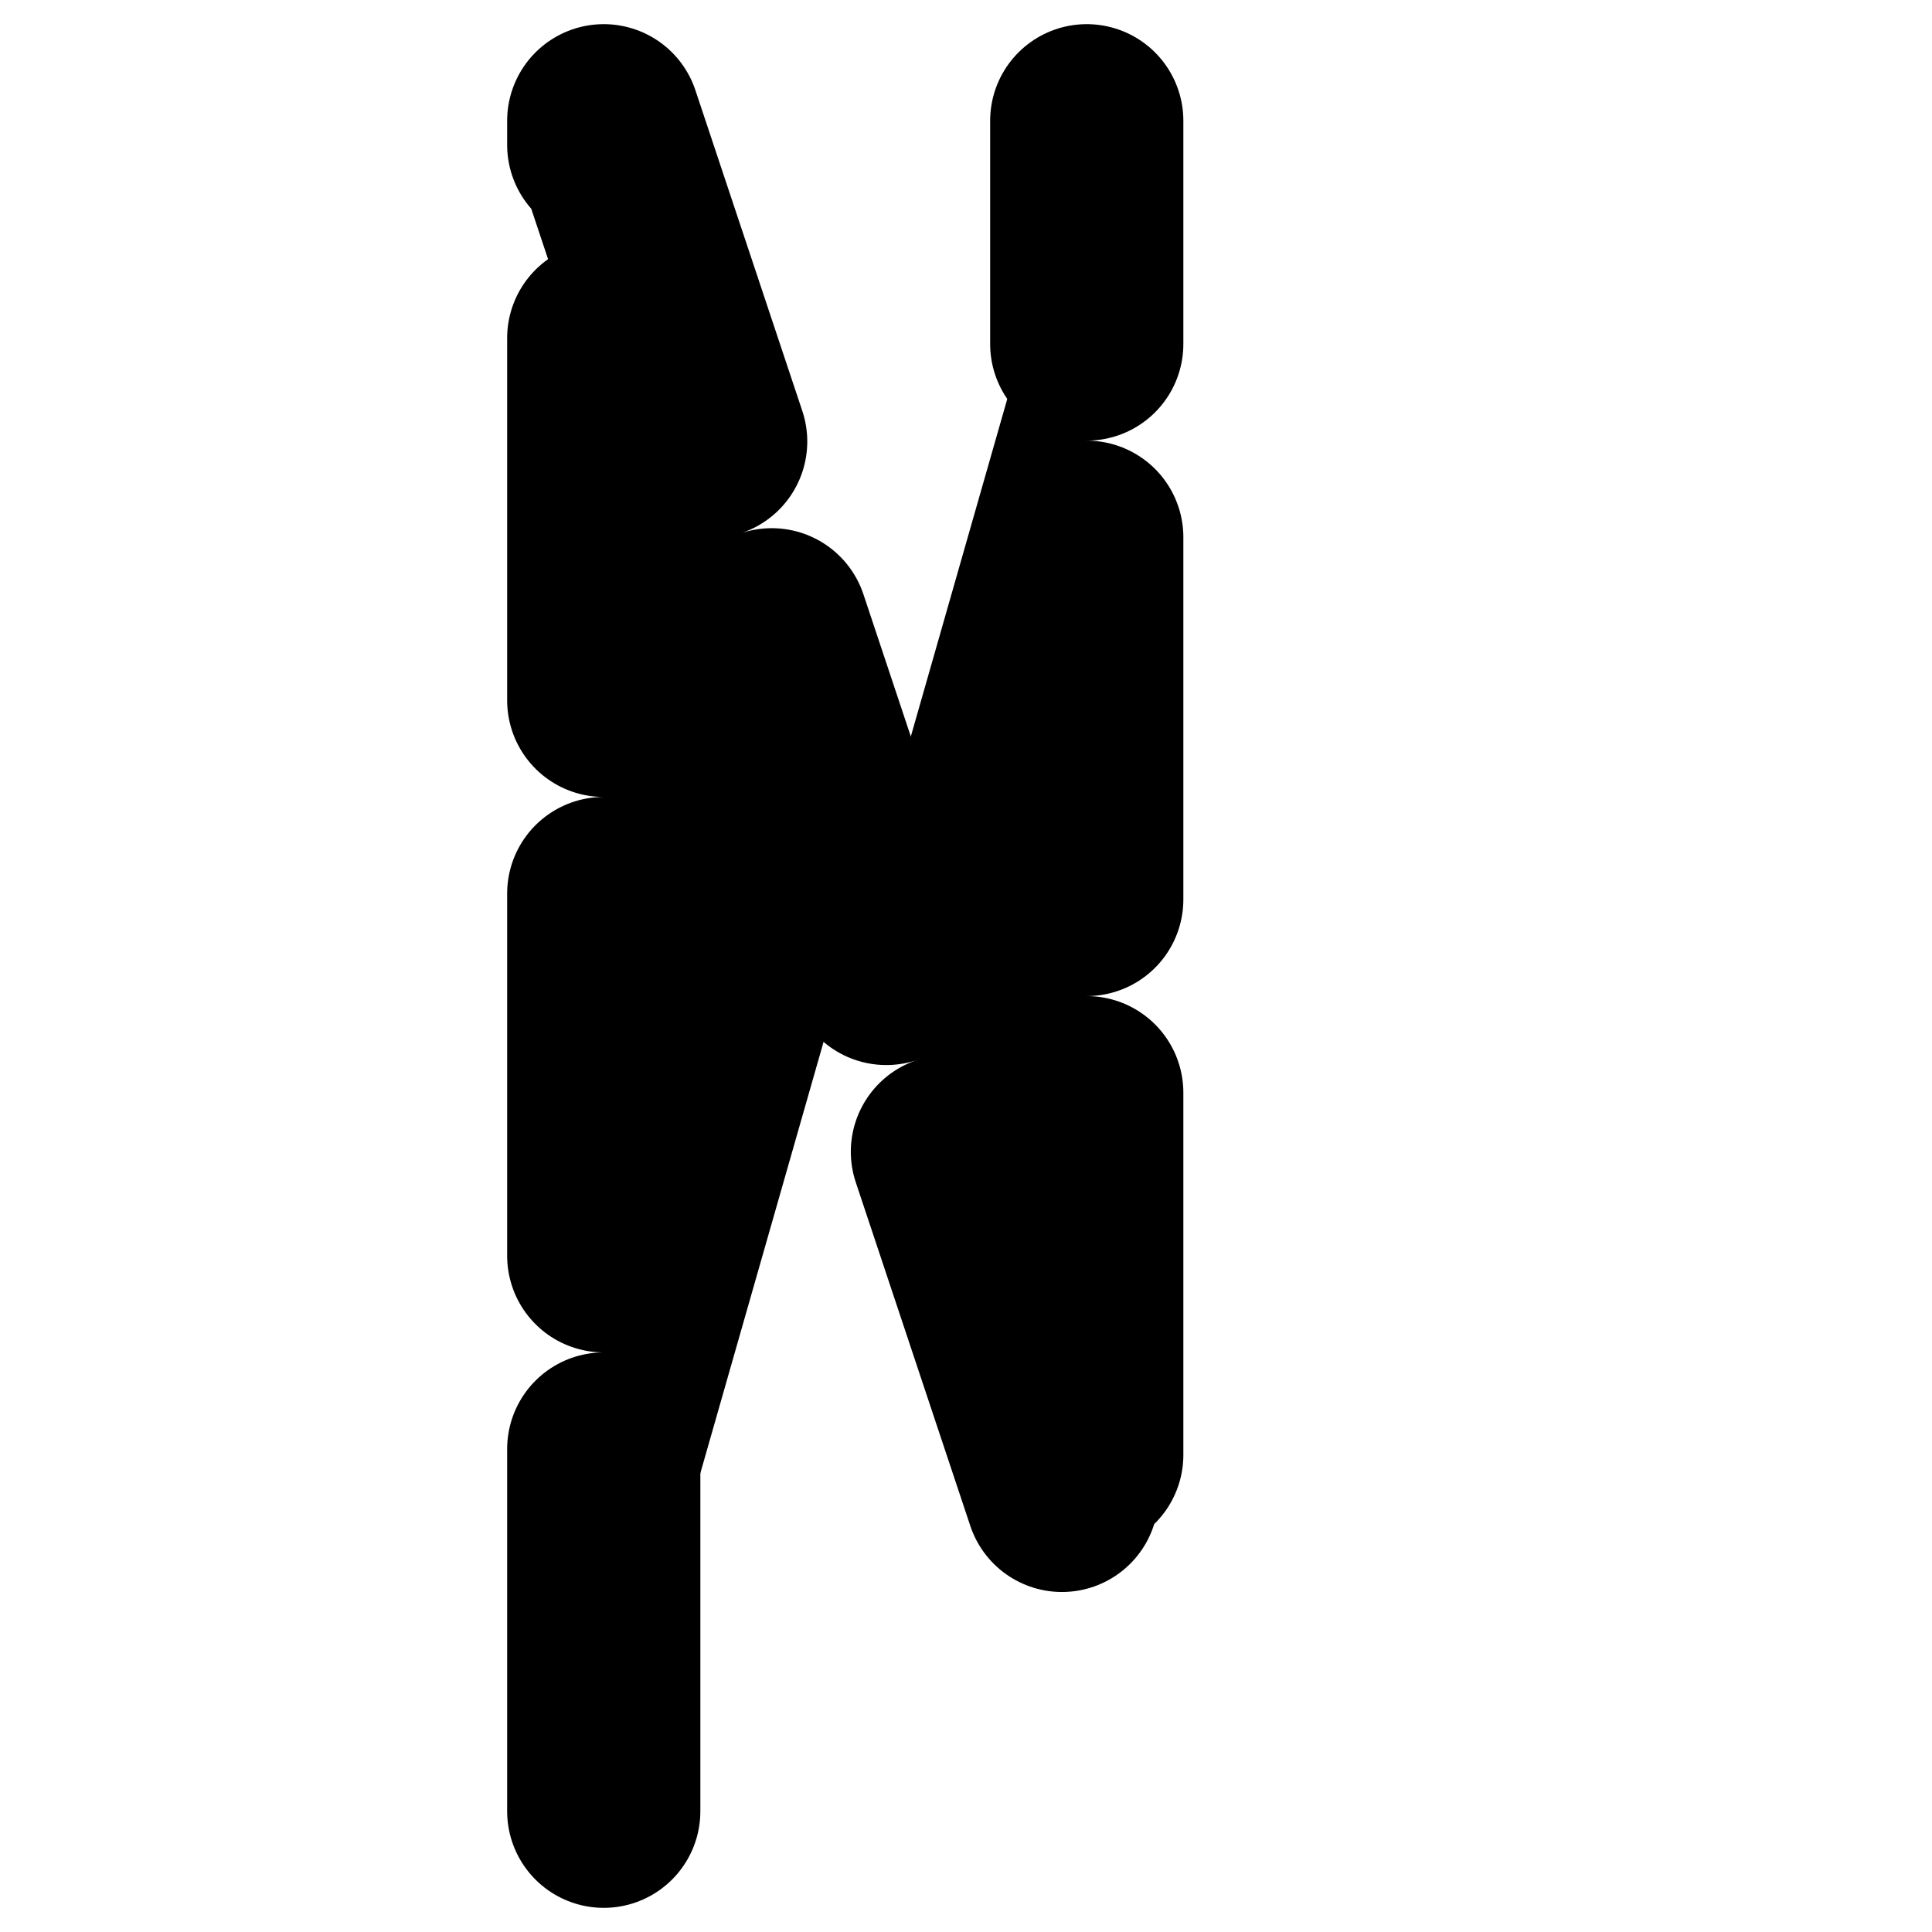 <svg width="512" height="512" viewBox="0 0 50 80" stroke-width="8" stroke-linecap="round" stroke-linejoin="round" xmlns="http://www.w3.org/2000/svg">
  <path stroke="#000000" d="M10 75 L10 5 L30 65 L30 5" stroke-dasharray="15 8"/>
</svg>